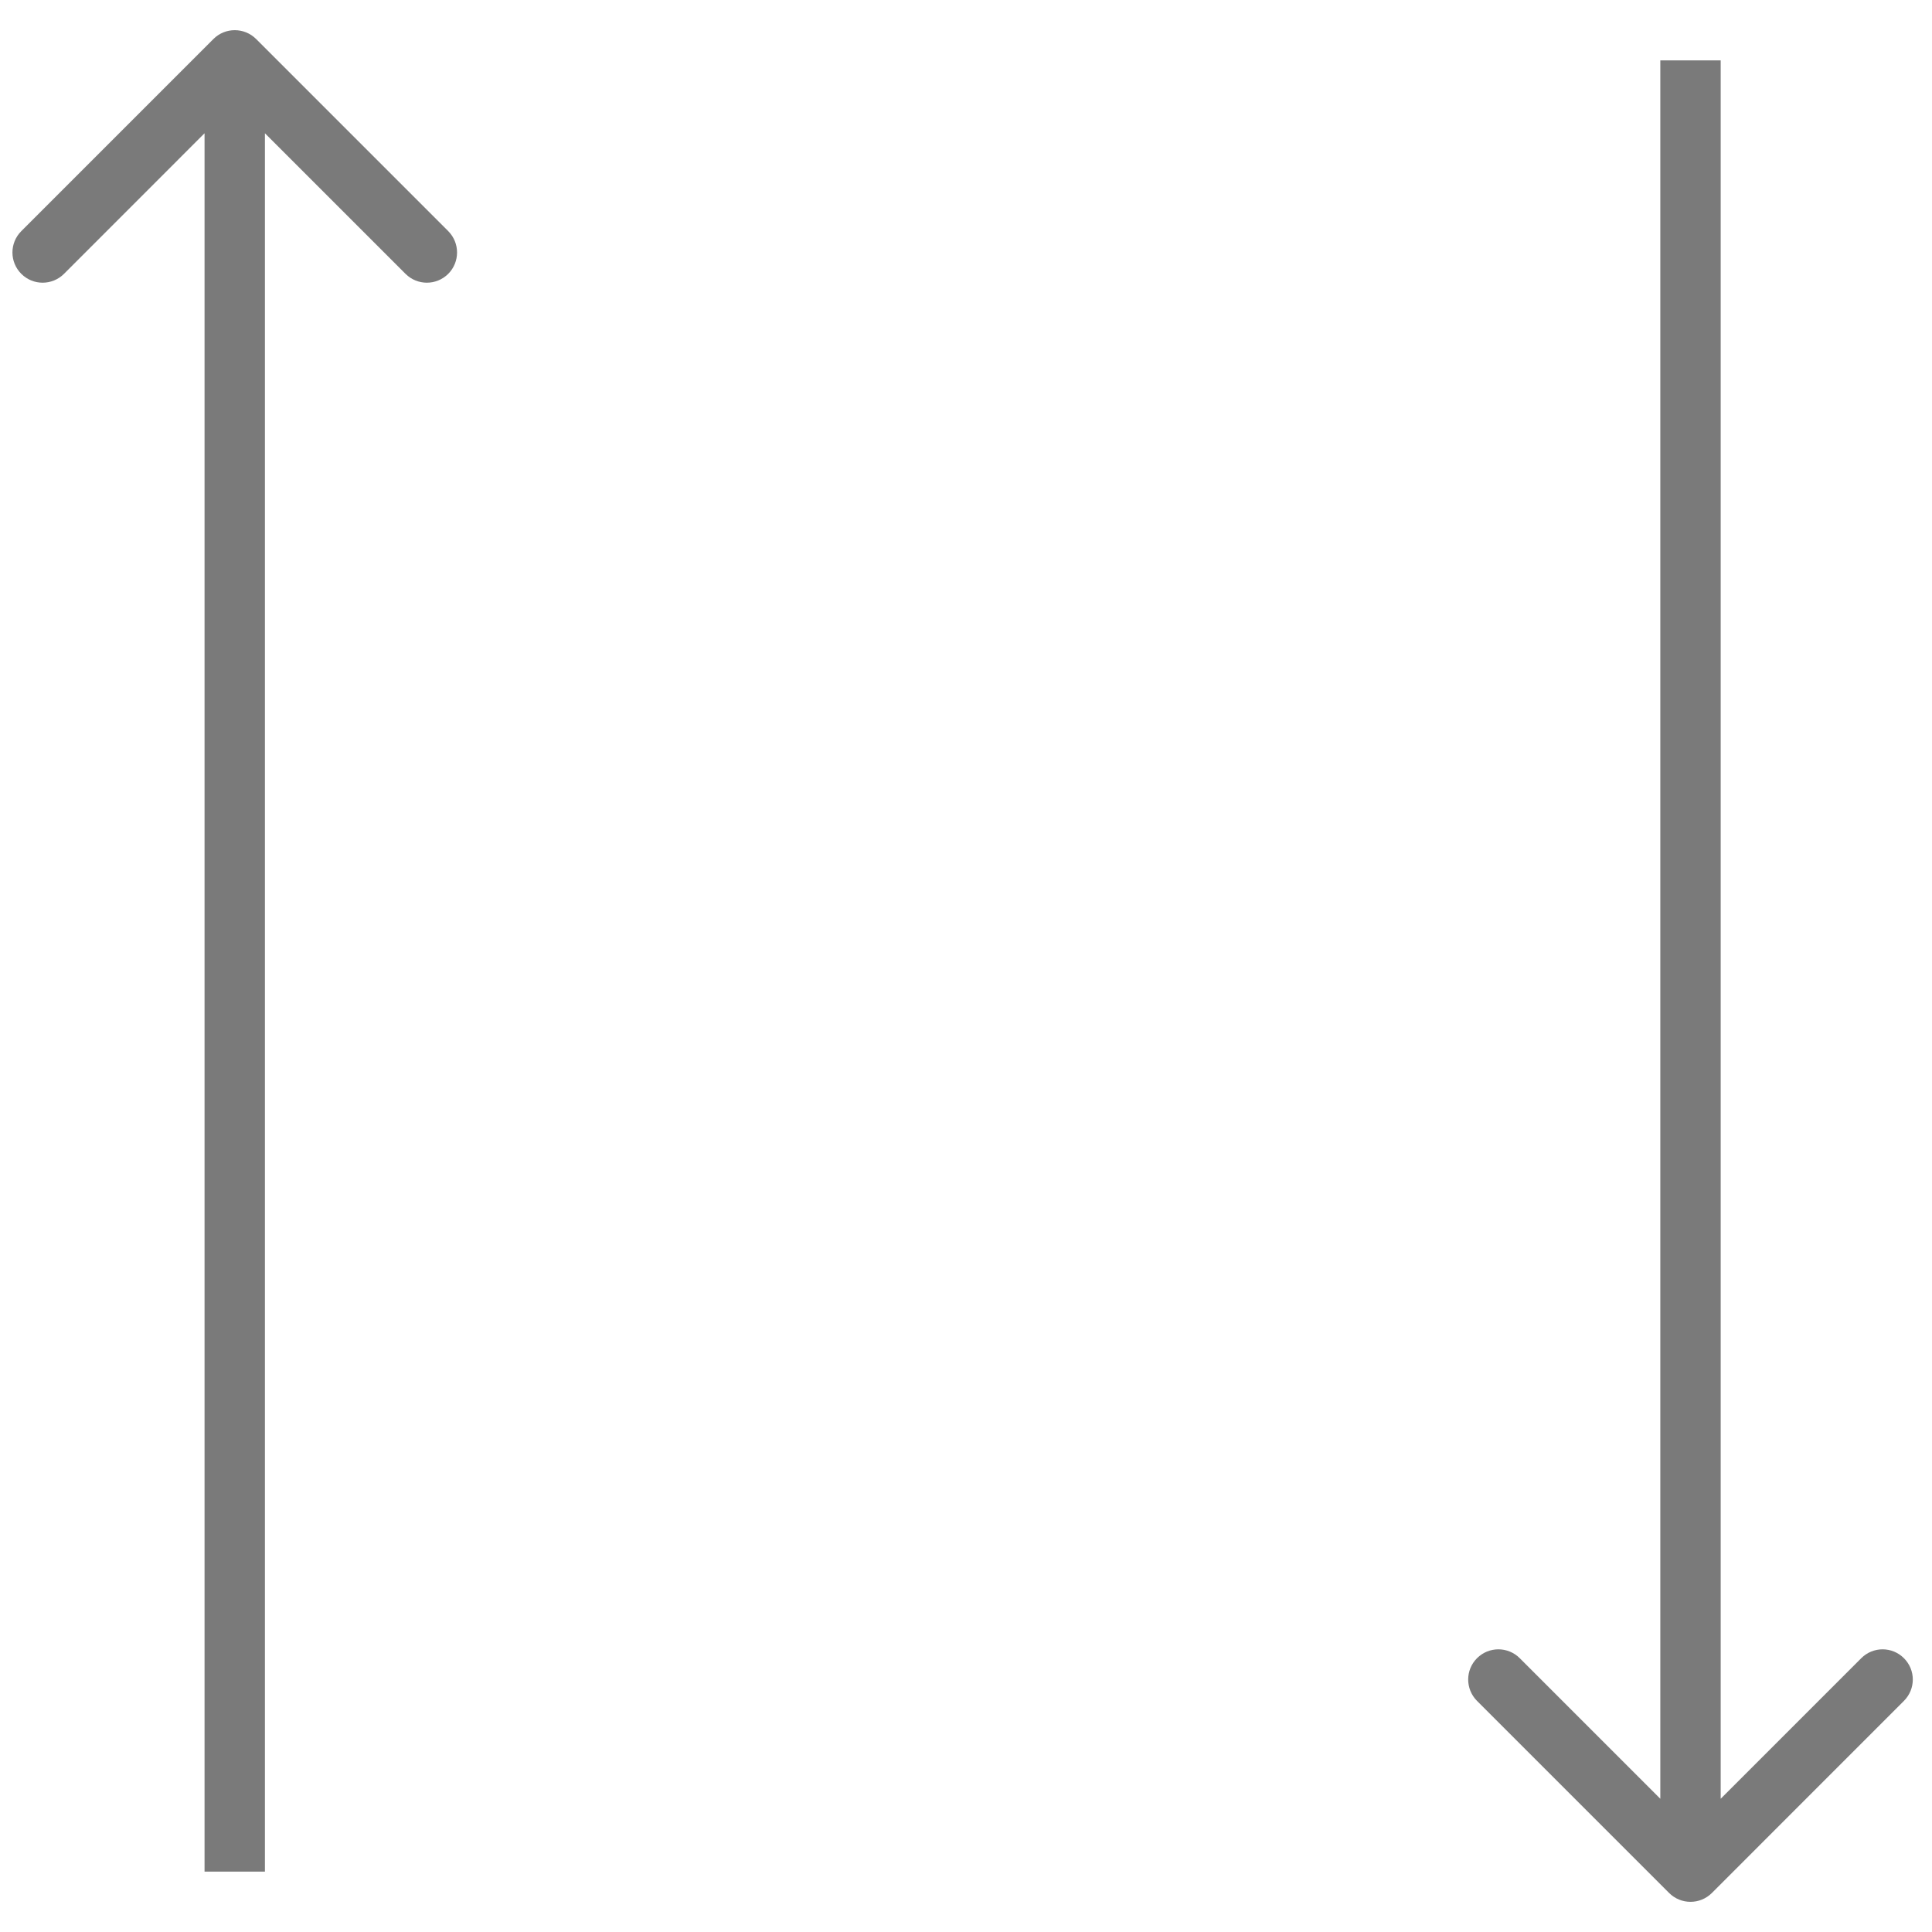 <svg width="32" height="32" viewBox="0 0 32 32" fill="none" xmlns="http://www.w3.org/2000/svg">
<path d="M4.242 0.646C4.046 0.451 3.73 0.451 3.535 0.646L0.353 3.828C0.157 4.024 0.157 4.34 0.353 4.536C0.548 4.731 0.864 4.731 1.06 4.536L3.888 1.707L6.717 4.536C6.912 4.731 7.228 4.731 7.424 4.536C7.619 4.34 7.619 4.024 7.424 3.828L4.242 0.646ZM4.388 31L4.388 1L3.388 1L3.388 31L4.388 31Z" fill="#7A7A7A"/>
<path d="M27.646 31.354C27.842 31.549 28.158 31.549 28.354 31.354L31.535 28.172C31.731 27.976 31.731 27.66 31.535 27.465C31.34 27.269 31.024 27.269 30.828 27.465L28 30.293L25.172 27.465C24.976 27.269 24.66 27.269 24.464 27.465C24.269 27.66 24.269 27.976 24.464 28.172L27.646 31.354ZM27.5 1L27.5 31H28.5L28.5 1L27.5 1Z" fill="#7A7A7A"/>
</svg>
